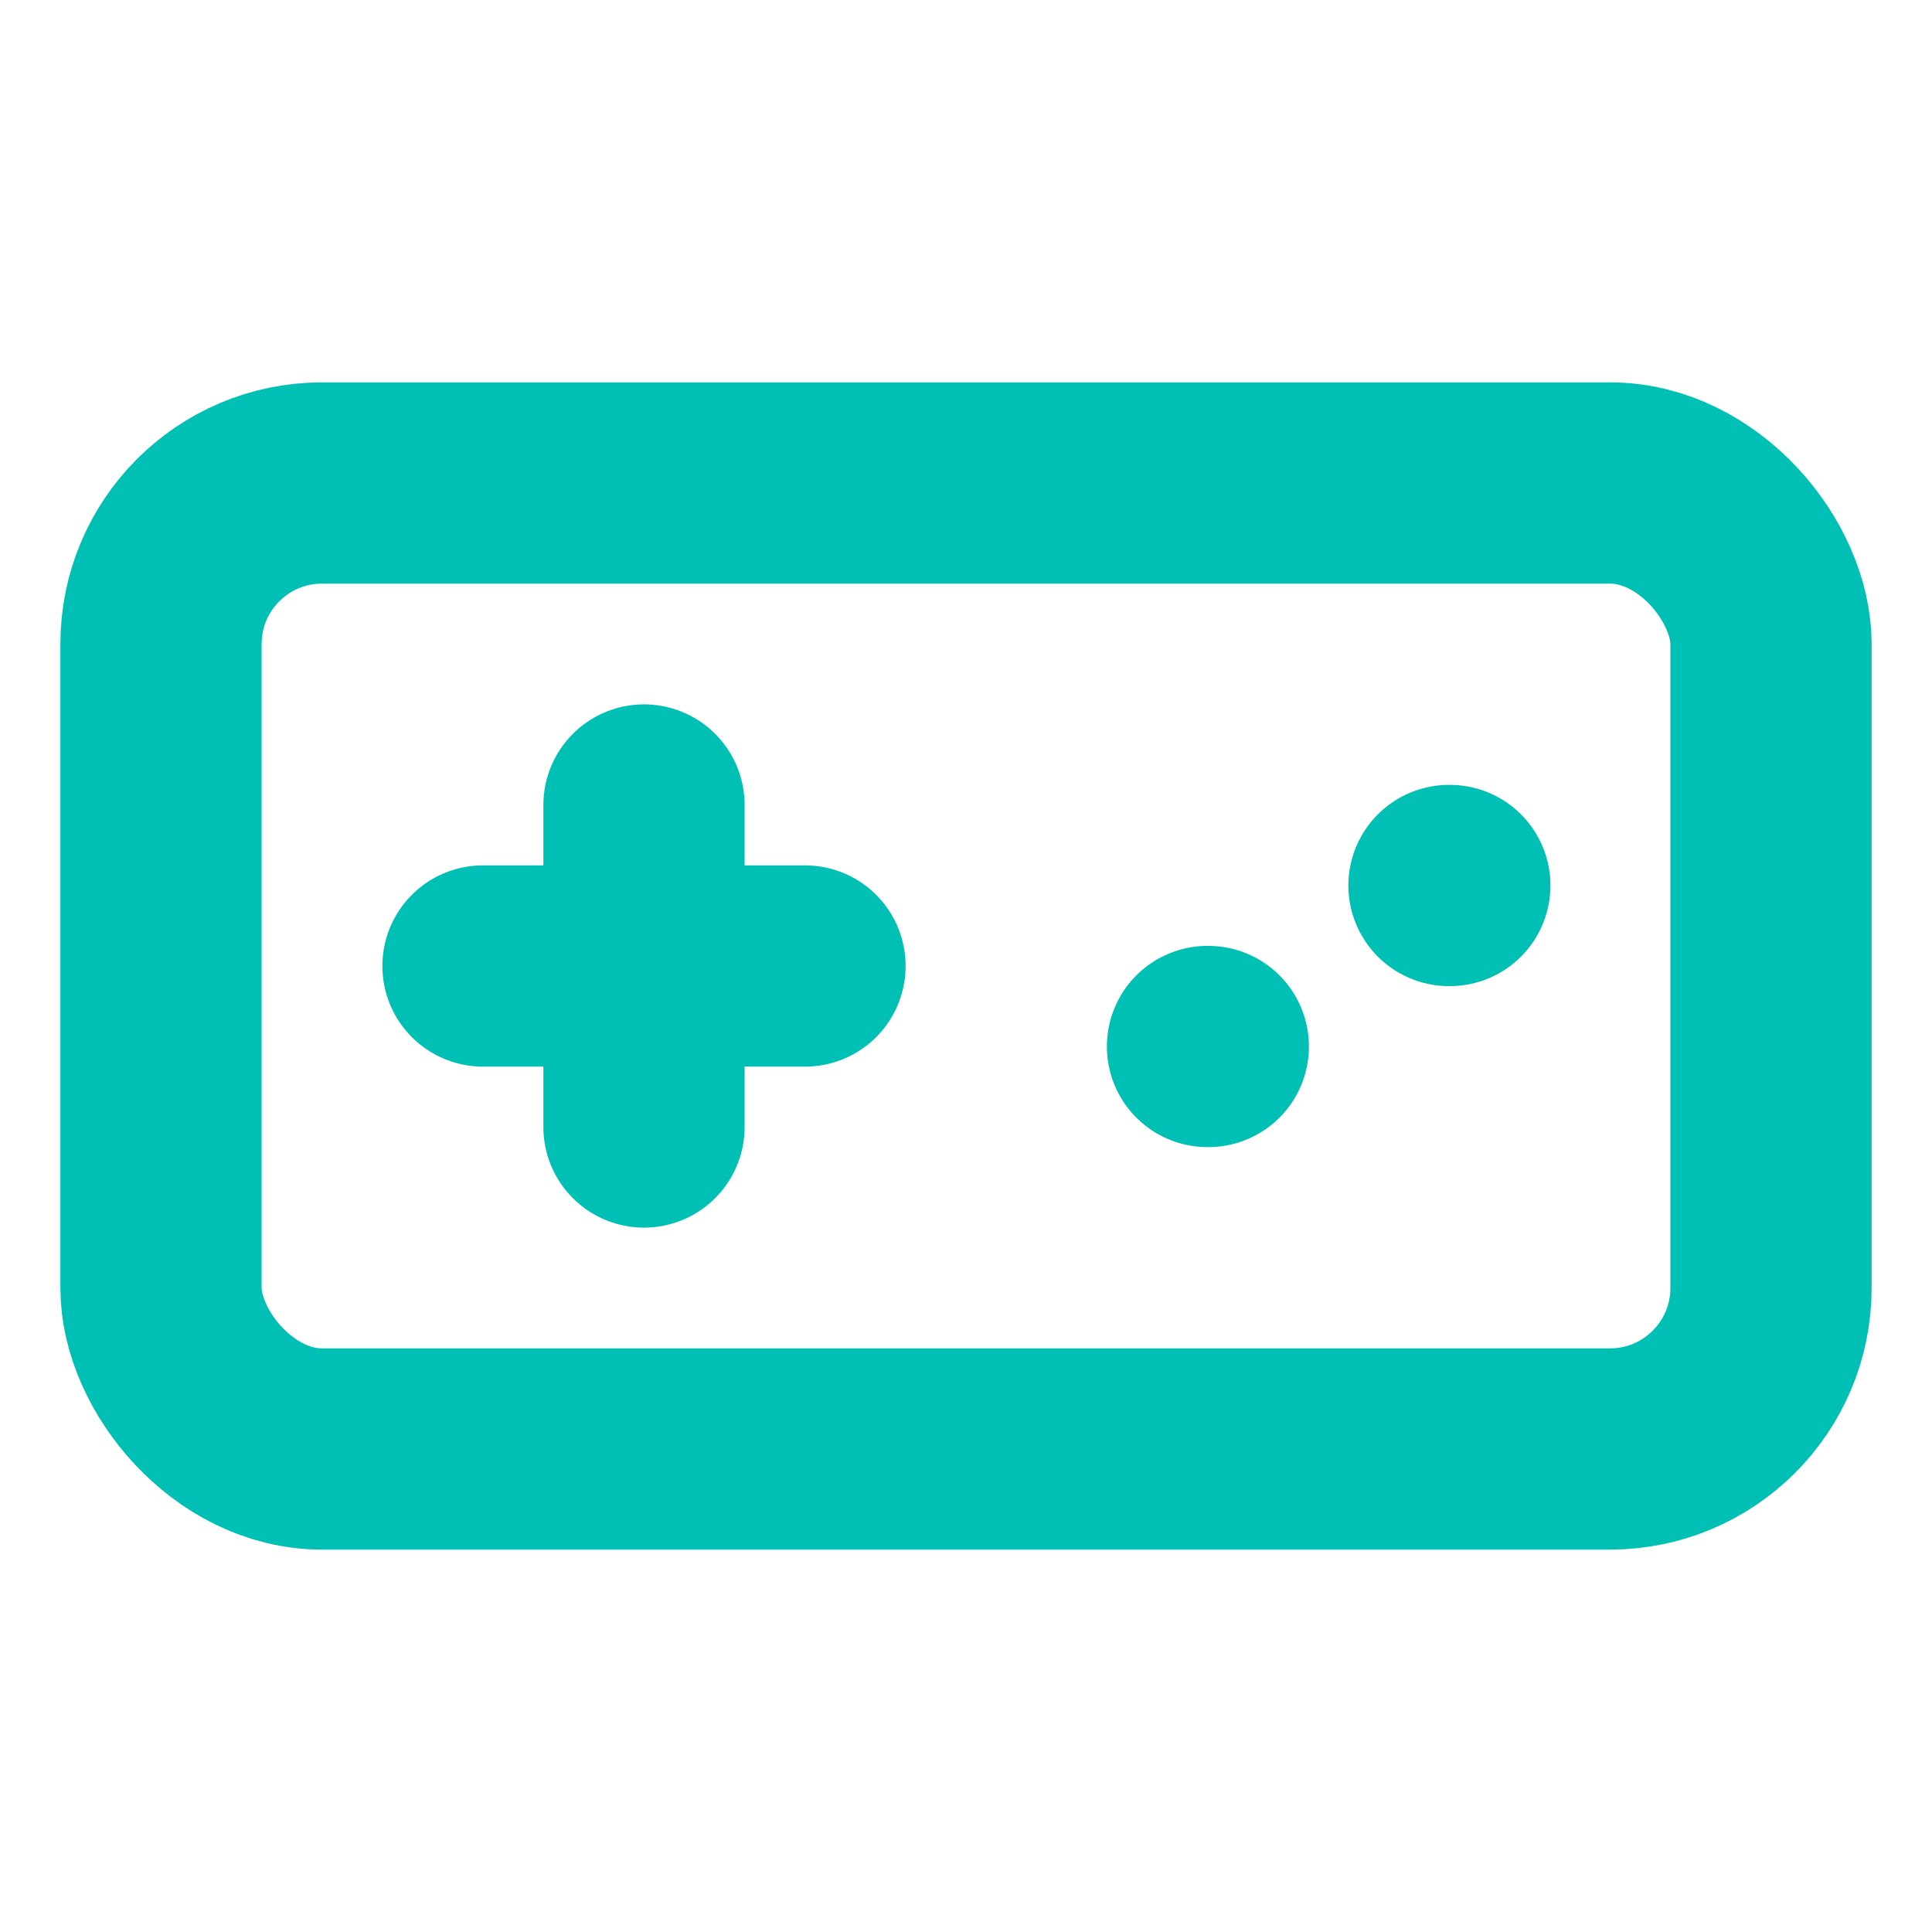 <svg xmlns="http://www.w3.org/2000/svg" width="64" height="64" viewBox="0 0 24 24" fill="none" stroke="#00c0b5" stroke-width="2.5" stroke-linecap="round" stroke-linejoin="round"><line x1="6" y1="12" x2="10" y2="12"></line><line x1="8" y1="10" x2="8" y2="14"></line><line x1="15" y1="13" x2="15.01" y2="13"></line><line x1="18" y1="11" x2="18.01" y2="11"></line><rect x="2" y="6" width="20" height="12" rx="2"></rect></svg>